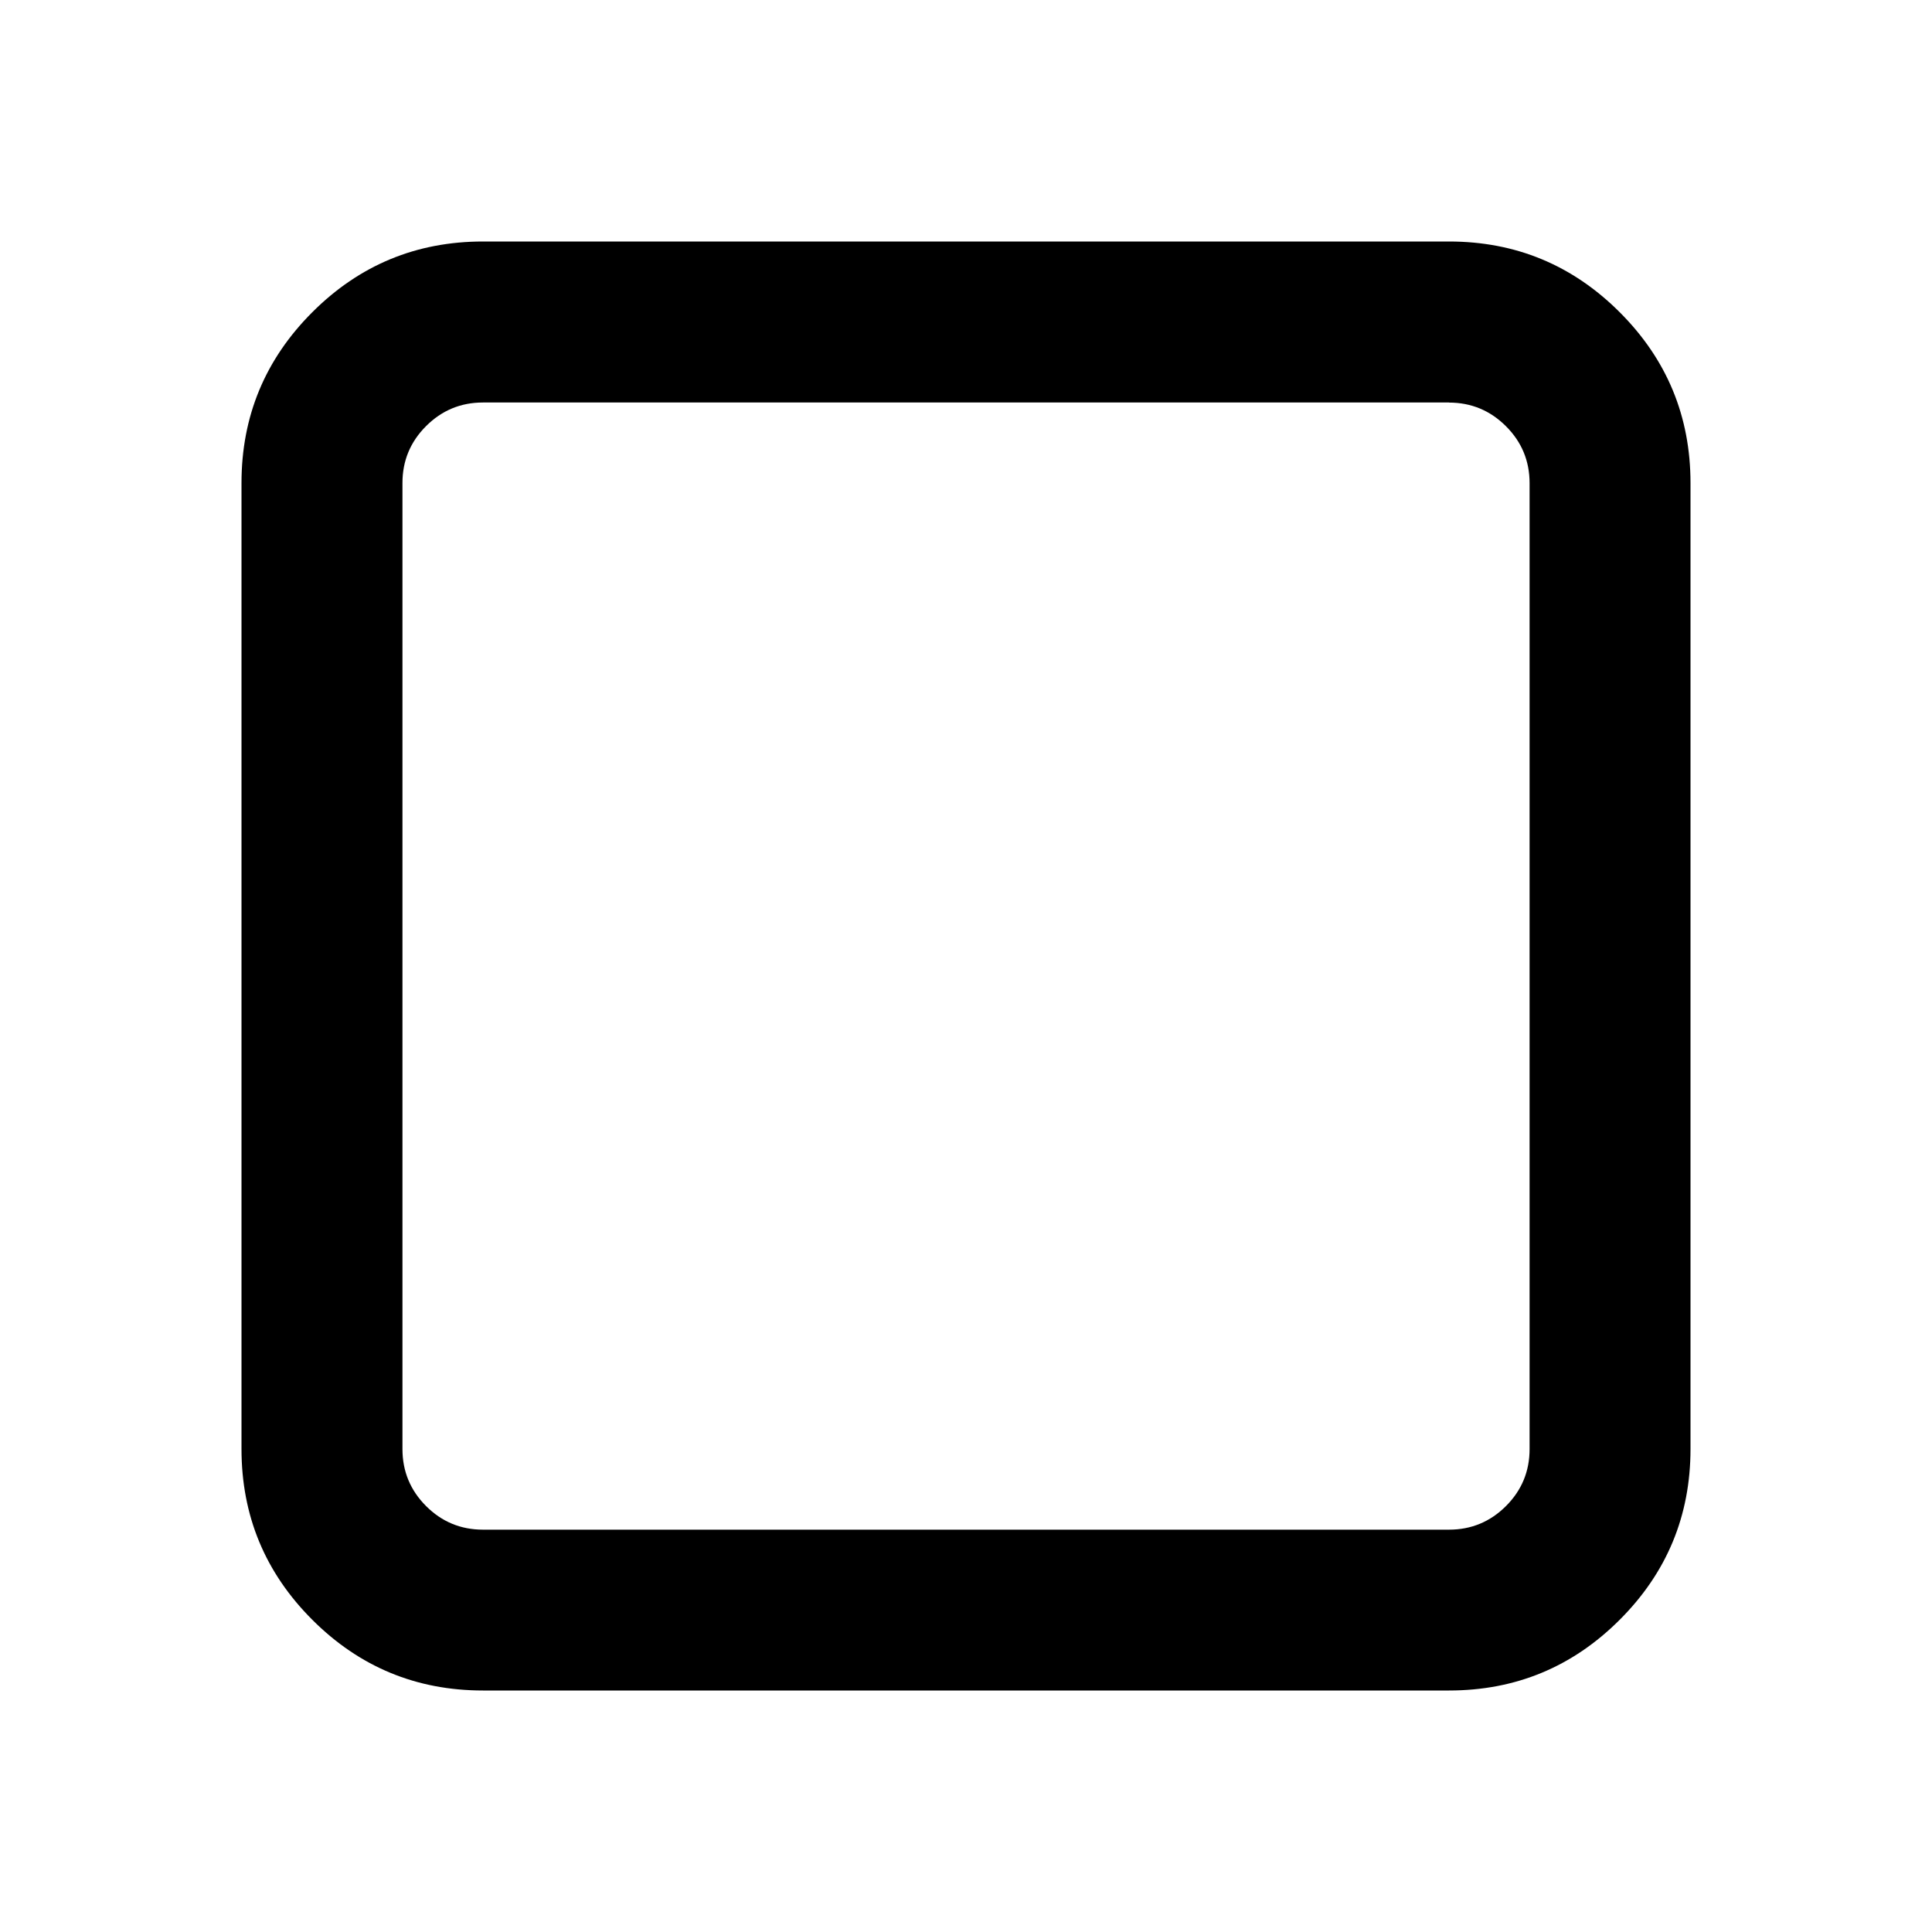 <svg xmlns="http://www.w3.org/2000/svg" width="48" height="48" viewBox="0 0 48 48"><path d="M12 6h24q2.484 0 4.242 1.758T42 12v24q0 2.484-1.758 4.242T36 42H12q-2.484 0-4.242-1.758T6 36V12q0-2.484 1.758-4.242T12 6zm24 4H12q-.828 0-1.415.587t-.586 1.415v24q0 .828.586 1.415t1.415.587h24q.828 0 1.415-.586t.587-1.415v-24q0-.828-.587-1.414t-1.414-.587z"/></svg>